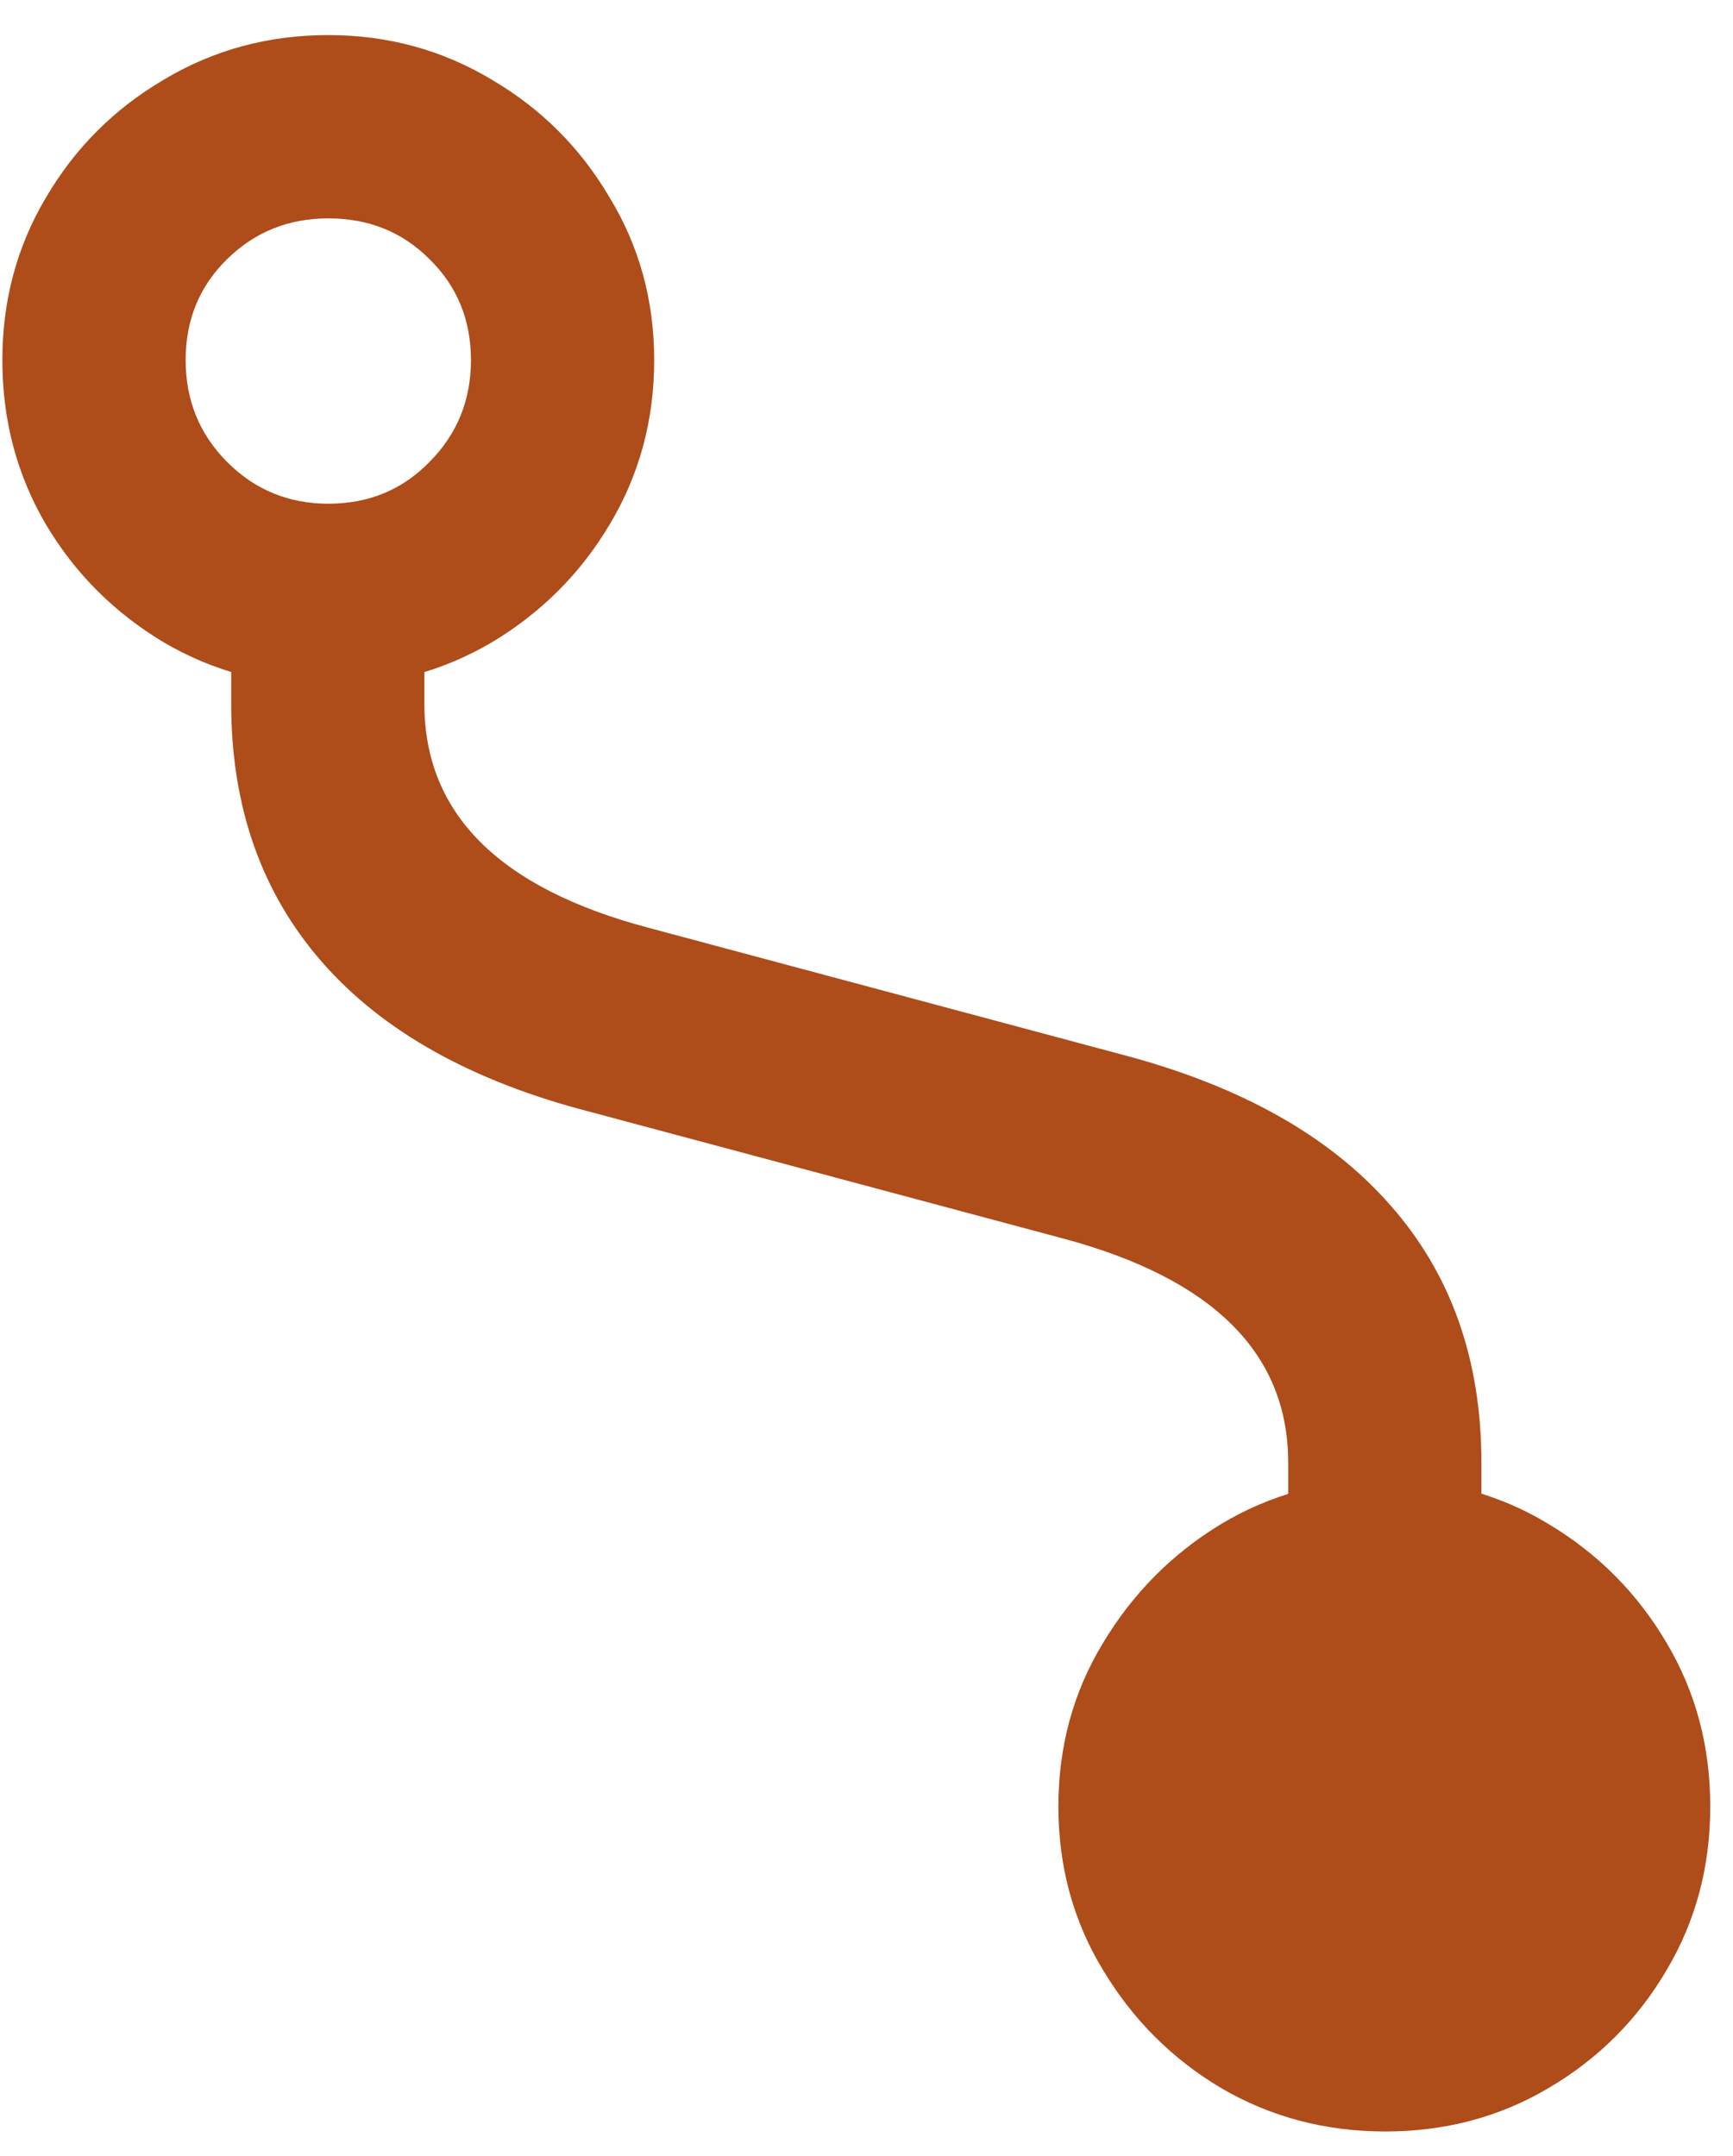 <svg width="41" height="51" viewBox="0 0 41 51" fill="none" xmlns="http://www.w3.org/2000/svg">
<path d="M7.767 16.229C6.345 16.229 5.048 15.885 3.876 15.197C2.704 14.494 1.774 13.565 1.087 12.408C0.399 11.236 0.056 9.939 0.056 8.518C0.056 7.111 0.399 5.83 1.087 4.674C1.774 3.502 2.704 2.572 3.876 1.885C5.048 1.182 6.345 0.83 7.767 0.83C9.173 0.83 10.462 1.182 11.634 1.885C12.806 2.572 13.735 3.502 14.423 4.674C15.126 5.83 15.477 7.111 15.477 8.518C15.477 9.939 15.126 11.236 14.423 12.408C13.735 13.565 12.806 14.494 11.634 15.197C10.462 15.885 9.173 16.229 7.767 16.229ZM7.767 11.916C8.72 11.916 9.517 11.588 10.157 10.932C10.813 10.275 11.142 9.471 11.142 8.518C11.142 7.564 10.813 6.768 10.157 6.127C9.517 5.486 8.72 5.166 7.767 5.166C6.829 5.166 6.032 5.486 5.376 6.127C4.72 6.768 4.392 7.564 4.392 8.518C4.392 9.471 4.72 10.275 5.376 10.932C6.032 11.588 6.829 11.916 7.767 11.916ZM5.47 16.65V14.729H10.04V16.65C10.04 19.244 11.806 21.01 15.337 21.947L26.54 24.947C29.337 25.682 31.454 26.869 32.892 28.51C34.329 30.135 35.048 32.166 35.048 34.603V36.525H30.477V34.603C30.477 32.025 28.712 30.26 25.181 29.307L13.977 26.307C11.181 25.588 9.063 24.408 7.626 22.768C6.188 21.127 5.47 19.088 5.47 16.65ZM32.774 35.002C34.196 35.002 35.485 35.353 36.642 36.057C37.813 36.76 38.743 37.697 39.431 38.869C40.118 40.025 40.462 41.315 40.462 42.736C40.462 44.158 40.118 45.447 39.431 46.603C38.743 47.775 37.813 48.705 36.642 49.393C35.485 50.08 34.196 50.424 32.774 50.424C31.352 50.424 30.056 50.08 28.884 49.393C27.727 48.705 26.798 47.775 26.095 46.603C25.392 45.447 25.04 44.158 25.04 42.736C25.04 41.315 25.392 40.025 26.095 38.869C26.798 37.697 27.727 36.76 28.884 36.057C30.056 35.353 31.352 35.002 32.774 35.002Z" fill="#AE4C1A"/>
</svg>
